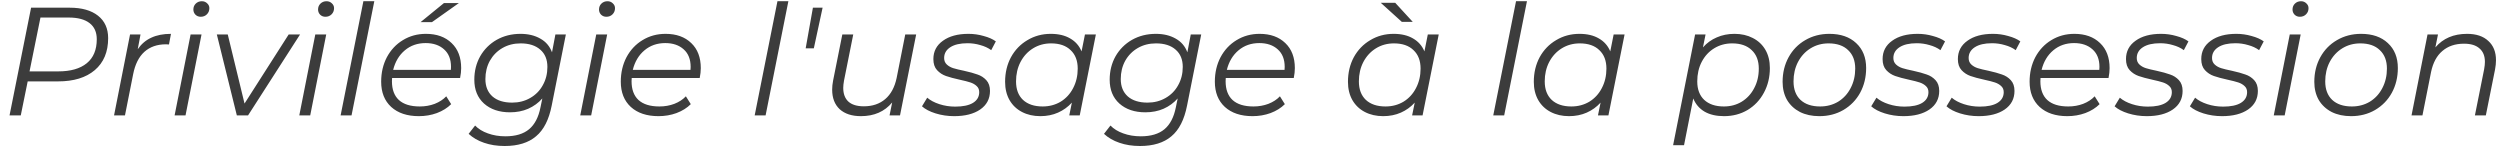 <svg width="195" height="12" viewBox="0 0 195 12" fill="none" xmlns="http://www.w3.org/2000/svg">
<path d="M5.436 0.6C6.38 0.6 7.116 0.808 7.644 1.224C8.172 1.64 8.436 2.224 8.436 2.976C8.436 4.048 8.088 4.88 7.392 5.472C6.704 6.056 5.752 6.348 4.536 6.348H2.16L1.62 9H0.744L2.424 0.6H5.436ZM4.548 5.568C5.508 5.568 6.248 5.356 6.768 4.932C7.288 4.508 7.548 3.884 7.548 3.06C7.548 2.508 7.36 2.088 6.984 1.8C6.608 1.512 6.068 1.368 5.364 1.368H3.156L2.304 5.568H4.548ZM10.744 3.84C11.024 3.432 11.376 3.132 11.8 2.94C12.224 2.74 12.736 2.64 13.336 2.64L13.18 3.468L12.94 3.456C12.26 3.456 11.7 3.652 11.26 4.044C10.828 4.436 10.536 5.02 10.384 5.796L9.748 9H8.896L10.144 2.688H10.96L10.744 3.84ZM14.867 2.688H15.719L14.471 9H13.619L14.867 2.688ZM15.659 1.308C15.491 1.308 15.351 1.252 15.239 1.14C15.135 1.028 15.083 0.896 15.083 0.744C15.083 0.56 15.143 0.408 15.263 0.288C15.391 0.16 15.551 0.096 15.743 0.096C15.911 0.096 16.051 0.152 16.163 0.264C16.275 0.368 16.331 0.492 16.331 0.636C16.331 0.828 16.267 0.988 16.139 1.116C16.011 1.244 15.851 1.308 15.659 1.308ZM23.405 2.688L19.349 9H18.473L16.913 2.688H17.765L19.073 8.076L22.517 2.688H23.405ZM24.593 2.688H25.445L24.197 9H23.345L24.593 2.688ZM25.385 1.308C25.217 1.308 25.077 1.252 24.965 1.14C24.861 1.028 24.809 0.896 24.809 0.744C24.809 0.56 24.869 0.408 24.989 0.288C25.117 0.16 25.277 0.096 25.469 0.096C25.637 0.096 25.777 0.152 25.889 0.264C26.001 0.368 26.057 0.492 26.057 0.636C26.057 0.828 25.993 0.988 25.865 1.116C25.737 1.244 25.577 1.308 25.385 1.308ZM28.344 0.096H29.196L27.42 9H26.568L28.344 0.096ZM30.583 6.084C30.575 6.14 30.571 6.224 30.571 6.336C30.571 6.976 30.751 7.464 31.111 7.8C31.479 8.136 32.023 8.304 32.743 8.304C33.159 8.304 33.547 8.236 33.907 8.1C34.275 7.956 34.575 7.76 34.807 7.512L35.191 8.124C34.895 8.42 34.523 8.652 34.075 8.82C33.635 8.98 33.167 9.06 32.671 9.06C31.759 9.06 31.039 8.82 30.511 8.34C29.991 7.86 29.731 7.204 29.731 6.372C29.731 5.668 29.879 5.032 30.175 4.464C30.479 3.896 30.895 3.452 31.423 3.132C31.959 2.804 32.559 2.64 33.223 2.64C34.063 2.64 34.731 2.88 35.227 3.36C35.723 3.832 35.971 4.484 35.971 5.316C35.971 5.548 35.943 5.804 35.887 6.084H30.583ZM33.199 3.36C32.567 3.36 32.027 3.548 31.579 3.924C31.131 4.3 30.827 4.808 30.667 5.448H35.167C35.175 5.392 35.179 5.316 35.179 5.22C35.179 4.628 34.999 4.172 34.639 3.852C34.279 3.524 33.799 3.36 33.199 3.36ZM34.627 0.24H35.791L33.691 1.728H32.803L34.627 0.24ZM44.137 2.688L43.033 8.232C42.817 9.336 42.409 10.136 41.809 10.632C41.217 11.136 40.401 11.388 39.361 11.388C38.769 11.388 38.233 11.304 37.753 11.136C37.281 10.976 36.881 10.744 36.553 10.44L37.057 9.792C37.313 10.056 37.645 10.26 38.053 10.404C38.469 10.556 38.925 10.632 39.421 10.632C40.213 10.632 40.829 10.448 41.269 10.08C41.709 9.712 42.005 9.144 42.157 8.376L42.301 7.68C41.997 8.024 41.629 8.292 41.197 8.484C40.773 8.668 40.301 8.76 39.781 8.76C38.941 8.76 38.265 8.532 37.753 8.076C37.249 7.62 36.997 7 36.997 6.216C36.997 5.544 37.149 4.936 37.453 4.392C37.765 3.848 38.193 3.42 38.737 3.108C39.289 2.796 39.909 2.64 40.597 2.64C41.197 2.64 41.713 2.764 42.145 3.012C42.577 3.252 42.881 3.608 43.057 4.08L43.321 2.688H44.137ZM39.949 8.004C40.469 8.004 40.937 7.884 41.353 7.644C41.777 7.404 42.105 7.072 42.337 6.648C42.577 6.224 42.697 5.748 42.697 5.22C42.697 4.644 42.513 4.196 42.145 3.876C41.777 3.548 41.265 3.384 40.609 3.384C40.081 3.384 39.609 3.504 39.193 3.744C38.777 3.984 38.449 4.316 38.209 4.74C37.977 5.164 37.861 5.64 37.861 6.168C37.861 6.744 38.045 7.196 38.413 7.524C38.781 7.844 39.293 8.004 39.949 8.004ZM46.507 2.688H47.359L46.111 9H45.259L46.507 2.688ZM47.299 1.308C47.131 1.308 46.991 1.252 46.879 1.14C46.775 1.028 46.723 0.896 46.723 0.744C46.723 0.56 46.783 0.408 46.903 0.288C47.031 0.16 47.191 0.096 47.383 0.096C47.551 0.096 47.691 0.152 47.803 0.264C47.915 0.368 47.971 0.492 47.971 0.636C47.971 0.828 47.907 0.988 47.779 1.116C47.651 1.244 47.491 1.308 47.299 1.308ZM49.274 6.084C49.266 6.14 49.262 6.224 49.262 6.336C49.262 6.976 49.442 7.464 49.802 7.8C50.17 8.136 50.714 8.304 51.434 8.304C51.85 8.304 52.238 8.236 52.598 8.1C52.966 7.956 53.266 7.76 53.498 7.512L53.882 8.124C53.586 8.42 53.214 8.652 52.766 8.82C52.326 8.98 51.858 9.06 51.362 9.06C50.45 9.06 49.73 8.82 49.202 8.34C48.682 7.86 48.422 7.204 48.422 6.372C48.422 5.668 48.57 5.032 48.866 4.464C49.17 3.896 49.586 3.452 50.114 3.132C50.65 2.804 51.25 2.64 51.914 2.64C52.754 2.64 53.422 2.88 53.918 3.36C54.414 3.832 54.662 4.484 54.662 5.316C54.662 5.548 54.634 5.804 54.578 6.084H49.274ZM51.89 3.36C51.258 3.36 50.718 3.548 50.27 3.924C49.822 4.3 49.518 4.808 49.358 5.448H53.858C53.866 5.392 53.87 5.316 53.87 5.22C53.87 4.628 53.69 4.172 53.33 3.852C52.97 3.524 52.49 3.36 51.89 3.36ZM60.641 0.096H61.493L59.717 9H58.865L60.641 0.096ZM63.407 0.6H64.163L63.479 3.768H62.843L63.407 0.6ZM71.461 2.688L70.201 9H69.385L69.589 7.992C68.997 8.704 68.185 9.06 67.153 9.06C66.449 9.06 65.897 8.88 65.497 8.52C65.105 8.152 64.909 7.644 64.909 6.996C64.909 6.772 64.933 6.536 64.981 6.288L65.701 2.688H66.553L65.833 6.288C65.793 6.512 65.773 6.7 65.773 6.852C65.773 7.316 65.905 7.672 66.169 7.92C66.441 8.168 66.845 8.292 67.381 8.292C68.053 8.292 68.609 8.104 69.049 7.728C69.489 7.352 69.785 6.804 69.937 6.084L70.609 2.688H71.461ZM74.423 9.06C73.919 9.06 73.435 8.988 72.971 8.844C72.515 8.7 72.163 8.516 71.915 8.292L72.323 7.62C72.563 7.828 72.879 7.996 73.271 8.124C73.663 8.252 74.075 8.316 74.507 8.316C75.107 8.316 75.567 8.22 75.887 8.028C76.215 7.828 76.379 7.548 76.379 7.188C76.379 6.988 76.311 6.828 76.175 6.708C76.047 6.588 75.887 6.496 75.695 6.432C75.503 6.368 75.223 6.296 74.855 6.216C74.415 6.12 74.059 6.024 73.787 5.928C73.515 5.832 73.283 5.68 73.091 5.472C72.899 5.264 72.803 4.976 72.803 4.608C72.803 4.008 73.051 3.532 73.547 3.18C74.043 2.82 74.707 2.64 75.539 2.64C75.947 2.64 76.343 2.696 76.727 2.808C77.119 2.912 77.435 3.052 77.675 3.228L77.315 3.912C77.075 3.736 76.791 3.604 76.463 3.516C76.143 3.42 75.811 3.372 75.467 3.372C74.891 3.372 74.443 3.476 74.123 3.684C73.803 3.892 73.643 4.172 73.643 4.524C73.643 4.732 73.711 4.9 73.847 5.028C73.983 5.156 74.151 5.252 74.351 5.316C74.559 5.38 74.839 5.448 75.191 5.52C75.623 5.616 75.971 5.712 76.235 5.808C76.507 5.896 76.739 6.044 76.931 6.252C77.123 6.46 77.219 6.74 77.219 7.092C77.219 7.708 76.963 8.192 76.451 8.544C75.947 8.888 75.271 9.06 74.423 9.06ZM85.478 2.688L84.219 9H83.403L83.606 8.004C83.302 8.34 82.942 8.6 82.526 8.784C82.111 8.968 81.65 9.06 81.147 9.06C80.611 9.06 80.135 8.952 79.719 8.736C79.302 8.52 78.978 8.212 78.746 7.812C78.514 7.404 78.398 6.928 78.398 6.384C78.398 5.672 78.55 5.032 78.855 4.464C79.166 3.896 79.594 3.452 80.138 3.132C80.683 2.804 81.29 2.64 81.963 2.64C82.562 2.64 83.067 2.76 83.475 3C83.882 3.232 84.178 3.568 84.362 4.008L84.626 2.688H85.478ZM81.326 8.304C81.847 8.304 82.314 8.18 82.731 7.932C83.147 7.676 83.471 7.324 83.703 6.876C83.942 6.42 84.062 5.912 84.062 5.352C84.062 4.736 83.879 4.256 83.51 3.912C83.15 3.56 82.642 3.384 81.987 3.384C81.466 3.384 80.999 3.512 80.582 3.768C80.166 4.024 79.838 4.38 79.599 4.836C79.367 5.284 79.251 5.788 79.251 6.348C79.251 6.964 79.43 7.444 79.79 7.788C80.159 8.132 80.671 8.304 81.326 8.304ZM93.695 2.688L92.591 8.232C92.375 9.336 91.967 10.136 91.367 10.632C90.775 11.136 89.959 11.388 88.919 11.388C88.327 11.388 87.791 11.304 87.311 11.136C86.839 10.976 86.439 10.744 86.111 10.44L86.615 9.792C86.871 10.056 87.203 10.26 87.611 10.404C88.027 10.556 88.483 10.632 88.979 10.632C89.771 10.632 90.387 10.448 90.827 10.08C91.267 9.712 91.563 9.144 91.715 8.376L91.859 7.68C91.555 8.024 91.187 8.292 90.755 8.484C90.331 8.668 89.859 8.76 89.339 8.76C88.499 8.76 87.823 8.532 87.311 8.076C86.807 7.62 86.555 7 86.555 6.216C86.555 5.544 86.707 4.936 87.011 4.392C87.323 3.848 87.751 3.42 88.295 3.108C88.847 2.796 89.467 2.64 90.155 2.64C90.755 2.64 91.271 2.764 91.703 3.012C92.135 3.252 92.439 3.608 92.615 4.08L92.879 2.688H93.695ZM89.507 8.004C90.027 8.004 90.495 7.884 90.911 7.644C91.335 7.404 91.663 7.072 91.895 6.648C92.135 6.224 92.255 5.748 92.255 5.22C92.255 4.644 92.071 4.196 91.703 3.876C91.335 3.548 90.823 3.384 90.167 3.384C89.639 3.384 89.167 3.504 88.751 3.744C88.335 3.984 88.007 4.316 87.767 4.74C87.535 5.164 87.419 5.64 87.419 6.168C87.419 6.744 87.603 7.196 87.971 7.524C88.339 7.844 88.851 8.004 89.507 8.004ZM95.61 6.084C95.602 6.14 95.598 6.224 95.598 6.336C95.598 6.976 95.778 7.464 96.138 7.8C96.506 8.136 97.05 8.304 97.77 8.304C98.186 8.304 98.574 8.236 98.934 8.1C99.302 7.956 99.602 7.76 99.834 7.512L100.218 8.124C99.922 8.42 99.55 8.652 99.102 8.82C98.662 8.98 98.194 9.06 97.698 9.06C96.786 9.06 96.066 8.82 95.538 8.34C95.018 7.86 94.758 7.204 94.758 6.372C94.758 5.668 94.906 5.032 95.202 4.464C95.506 3.896 95.922 3.452 96.45 3.132C96.986 2.804 97.586 2.64 98.25 2.64C99.09 2.64 99.758 2.88 100.254 3.36C100.75 3.832 100.998 4.484 100.998 5.316C100.998 5.548 100.97 5.804 100.914 6.084H95.61ZM98.226 3.36C97.594 3.36 97.054 3.548 96.606 3.924C96.158 4.3 95.854 4.808 95.694 5.448H100.194C100.202 5.392 100.206 5.316 100.206 5.22C100.206 4.628 100.026 4.172 99.666 3.852C99.306 3.524 98.826 3.36 98.226 3.36ZM112.221 2.688L110.961 9H110.145L110.349 8.004C110.045 8.34 109.685 8.6 109.269 8.784C108.853 8.968 108.393 9.06 107.889 9.06C107.353 9.06 106.877 8.952 106.461 8.736C106.045 8.52 105.721 8.212 105.489 7.812C105.257 7.404 105.141 6.928 105.141 6.384C105.141 5.672 105.293 5.032 105.597 4.464C105.909 3.896 106.337 3.452 106.881 3.132C107.425 2.804 108.033 2.64 108.705 2.64C109.305 2.64 109.809 2.76 110.217 3C110.625 3.232 110.921 3.568 111.105 4.008L111.369 2.688H112.221ZM108.069 8.304C108.589 8.304 109.057 8.18 109.473 7.932C109.889 7.676 110.213 7.324 110.445 6.876C110.685 6.42 110.805 5.912 110.805 5.352C110.805 4.736 110.621 4.256 110.253 3.912C109.893 3.56 109.385 3.384 108.729 3.384C108.209 3.384 107.741 3.512 107.325 3.768C106.909 4.024 106.581 4.38 106.341 4.836C106.109 5.284 105.993 5.788 105.993 6.348C105.993 6.964 106.173 7.444 106.533 7.788C106.901 8.132 107.413 8.304 108.069 8.304ZM107.697 0.216H108.825L110.193 1.704H109.341L107.697 0.216ZM118.25 0.096H119.102L117.326 9H116.474L118.25 0.096ZM126.717 2.688L125.457 9H124.641L124.845 8.004C124.541 8.34 124.181 8.6 123.765 8.784C123.349 8.968 122.889 9.06 122.385 9.06C121.849 9.06 121.373 8.952 120.957 8.736C120.541 8.52 120.217 8.212 119.985 7.812C119.753 7.404 119.637 6.928 119.637 6.384C119.637 5.672 119.789 5.032 120.093 4.464C120.405 3.896 120.833 3.452 121.377 3.132C121.921 2.804 122.529 2.64 123.201 2.64C123.801 2.64 124.305 2.76 124.713 3C125.121 3.232 125.417 3.568 125.601 4.008L125.865 2.688H126.717ZM122.565 8.304C123.085 8.304 123.553 8.18 123.969 7.932C124.385 7.676 124.709 7.324 124.941 6.876C125.181 6.42 125.301 5.912 125.301 5.352C125.301 4.736 125.117 4.256 124.749 3.912C124.389 3.56 123.881 3.384 123.225 3.384C122.705 3.384 122.237 3.512 121.821 3.768C121.405 4.024 121.077 4.38 120.837 4.836C120.605 5.284 120.489 5.788 120.489 6.348C120.489 6.964 120.669 7.444 121.029 7.788C121.397 8.132 121.909 8.304 122.565 8.304ZM135.29 2.64C135.826 2.64 136.302 2.748 136.718 2.964C137.142 3.18 137.47 3.488 137.702 3.888C137.934 4.288 138.05 4.76 138.05 5.304C138.05 6.016 137.894 6.66 137.582 7.236C137.278 7.804 136.854 8.252 136.31 8.58C135.766 8.9 135.154 9.06 134.474 9.06C133.874 9.06 133.37 8.944 132.962 8.712C132.554 8.472 132.258 8.128 132.074 7.68L131.354 11.328H130.502L132.218 2.688H133.034L132.83 3.696C133.134 3.352 133.494 3.092 133.91 2.916C134.326 2.732 134.786 2.64 135.29 2.64ZM134.462 8.304C134.982 8.304 135.446 8.18 135.854 7.932C136.27 7.676 136.594 7.324 136.826 6.876C137.066 6.428 137.186 5.92 137.186 5.352C137.186 4.736 137.002 4.256 136.634 3.912C136.274 3.56 135.766 3.384 135.11 3.384C134.59 3.384 134.122 3.512 133.706 3.768C133.298 4.016 132.974 4.368 132.734 4.824C132.502 5.272 132.386 5.78 132.386 6.348C132.386 6.964 132.566 7.444 132.926 7.788C133.294 8.132 133.806 8.304 134.462 8.304ZM141.911 9.06C141.335 9.06 140.831 8.952 140.399 8.736C139.967 8.512 139.631 8.2 139.391 7.8C139.159 7.392 139.043 6.92 139.043 6.384C139.043 5.672 139.199 5.032 139.511 4.464C139.823 3.896 140.255 3.452 140.807 3.132C141.367 2.804 141.995 2.64 142.691 2.64C143.571 2.64 144.267 2.88 144.779 3.36C145.299 3.84 145.559 4.488 145.559 5.304C145.559 6.016 145.403 6.66 145.091 7.236C144.779 7.804 144.343 8.252 143.783 8.58C143.231 8.9 142.607 9.06 141.911 9.06ZM141.971 8.304C142.491 8.304 142.959 8.18 143.375 7.932C143.791 7.676 144.115 7.324 144.347 6.876C144.587 6.42 144.707 5.912 144.707 5.352C144.707 4.736 144.523 4.256 144.155 3.912C143.795 3.56 143.287 3.384 142.631 3.384C142.111 3.384 141.643 3.512 141.227 3.768C140.811 4.024 140.483 4.38 140.243 4.836C140.011 5.284 139.895 5.788 139.895 6.348C139.895 6.964 140.075 7.444 140.435 7.788C140.803 8.132 141.315 8.304 141.971 8.304ZM148.463 9.06C147.959 9.06 147.475 8.988 147.011 8.844C146.555 8.7 146.203 8.516 145.954 8.292L146.363 7.62C146.603 7.828 146.919 7.996 147.311 8.124C147.703 8.252 148.115 8.316 148.547 8.316C149.147 8.316 149.607 8.22 149.927 8.028C150.255 7.828 150.419 7.548 150.419 7.188C150.419 6.988 150.351 6.828 150.215 6.708C150.087 6.588 149.927 6.496 149.735 6.432C149.543 6.368 149.263 6.296 148.895 6.216C148.455 6.12 148.099 6.024 147.826 5.928C147.555 5.832 147.323 5.68 147.131 5.472C146.939 5.264 146.843 4.976 146.843 4.608C146.843 4.008 147.091 3.532 147.587 3.18C148.083 2.82 148.747 2.64 149.579 2.64C149.987 2.64 150.383 2.696 150.767 2.808C151.159 2.912 151.475 3.052 151.715 3.228L151.355 3.912C151.115 3.736 150.831 3.604 150.503 3.516C150.183 3.42 149.851 3.372 149.507 3.372C148.931 3.372 148.483 3.476 148.163 3.684C147.843 3.892 147.683 4.172 147.683 4.524C147.683 4.732 147.751 4.9 147.887 5.028C148.023 5.156 148.191 5.252 148.391 5.316C148.599 5.38 148.879 5.448 149.23 5.52C149.663 5.616 150.011 5.712 150.275 5.808C150.547 5.896 150.779 6.044 150.971 6.252C151.163 6.46 151.259 6.74 151.259 7.092C151.259 7.708 151.003 8.192 150.491 8.544C149.987 8.888 149.311 9.06 148.463 9.06ZM154.334 9.06C153.83 9.06 153.346 8.988 152.882 8.844C152.426 8.7 152.074 8.516 151.826 8.292L152.234 7.62C152.474 7.828 152.79 7.996 153.182 8.124C153.574 8.252 153.986 8.316 154.418 8.316C155.018 8.316 155.478 8.22 155.798 8.028C156.126 7.828 156.29 7.548 156.29 7.188C156.29 6.988 156.222 6.828 156.086 6.708C155.958 6.588 155.798 6.496 155.606 6.432C155.414 6.368 155.134 6.296 154.766 6.216C154.326 6.12 153.97 6.024 153.698 5.928C153.426 5.832 153.194 5.68 153.002 5.472C152.81 5.264 152.714 4.976 152.714 4.608C152.714 4.008 152.962 3.532 153.458 3.18C153.954 2.82 154.618 2.64 155.45 2.64C155.858 2.64 156.254 2.696 156.638 2.808C157.03 2.912 157.346 3.052 157.586 3.228L157.226 3.912C156.986 3.736 156.702 3.604 156.374 3.516C156.054 3.42 155.722 3.372 155.378 3.372C154.802 3.372 154.354 3.476 154.034 3.684C153.714 3.892 153.554 4.172 153.554 4.524C153.554 4.732 153.622 4.9 153.758 5.028C153.894 5.156 154.062 5.252 154.262 5.316C154.47 5.38 154.75 5.448 155.102 5.52C155.534 5.616 155.882 5.712 156.146 5.808C156.418 5.896 156.65 6.044 156.842 6.252C157.034 6.46 157.13 6.74 157.13 7.092C157.13 7.708 156.874 8.192 156.362 8.544C155.858 8.888 155.182 9.06 154.334 9.06ZM159.161 6.084C159.153 6.14 159.149 6.224 159.149 6.336C159.149 6.976 159.329 7.464 159.689 7.8C160.057 8.136 160.601 8.304 161.321 8.304C161.737 8.304 162.125 8.236 162.485 8.1C162.853 7.956 163.153 7.76 163.385 7.512L163.769 8.124C163.473 8.42 163.101 8.652 162.653 8.82C162.213 8.98 161.745 9.06 161.249 9.06C160.337 9.06 159.617 8.82 159.089 8.34C158.569 7.86 158.309 7.204 158.309 6.372C158.309 5.668 158.457 5.032 158.753 4.464C159.057 3.896 159.473 3.452 160.001 3.132C160.537 2.804 161.137 2.64 161.801 2.64C162.641 2.64 163.309 2.88 163.805 3.36C164.301 3.832 164.549 4.484 164.549 5.316C164.549 5.548 164.521 5.804 164.465 6.084H159.161ZM161.777 3.36C161.145 3.36 160.605 3.548 160.157 3.924C159.709 4.3 159.405 4.808 159.245 5.448H163.745C163.753 5.392 163.757 5.316 163.757 5.22C163.757 4.628 163.577 4.172 163.217 3.852C162.857 3.524 162.377 3.36 161.777 3.36ZM167.447 9.06C166.943 9.06 166.459 8.988 165.995 8.844C165.539 8.7 165.187 8.516 164.939 8.292L165.347 7.62C165.587 7.828 165.903 7.996 166.295 8.124C166.687 8.252 167.099 8.316 167.531 8.316C168.131 8.316 168.591 8.22 168.911 8.028C169.239 7.828 169.403 7.548 169.403 7.188C169.403 6.988 169.335 6.828 169.199 6.708C169.071 6.588 168.911 6.496 168.719 6.432C168.527 6.368 168.247 6.296 167.879 6.216C167.439 6.12 167.083 6.024 166.811 5.928C166.539 5.832 166.307 5.68 166.115 5.472C165.923 5.264 165.827 4.976 165.827 4.608C165.827 4.008 166.075 3.532 166.571 3.18C167.067 2.82 167.731 2.64 168.563 2.64C168.971 2.64 169.367 2.696 169.751 2.808C170.143 2.912 170.459 3.052 170.699 3.228L170.339 3.912C170.099 3.736 169.815 3.604 169.487 3.516C169.167 3.42 168.835 3.372 168.491 3.372C167.915 3.372 167.467 3.476 167.147 3.684C166.827 3.892 166.667 4.172 166.667 4.524C166.667 4.732 166.735 4.9 166.871 5.028C167.007 5.156 167.175 5.252 167.375 5.316C167.583 5.38 167.863 5.448 168.215 5.52C168.647 5.616 168.995 5.712 169.259 5.808C169.531 5.896 169.763 6.044 169.955 6.252C170.147 6.46 170.243 6.74 170.243 7.092C170.243 7.708 169.987 8.192 169.475 8.544C168.971 8.888 168.295 9.06 167.447 9.06ZM173.318 9.06C172.814 9.06 172.33 8.988 171.866 8.844C171.41 8.7 171.058 8.516 170.81 8.292L171.218 7.62C171.458 7.828 171.774 7.996 172.166 8.124C172.558 8.252 172.97 8.316 173.402 8.316C174.002 8.316 174.462 8.22 174.782 8.028C175.11 7.828 175.274 7.548 175.274 7.188C175.274 6.988 175.206 6.828 175.07 6.708C174.942 6.588 174.782 6.496 174.59 6.432C174.398 6.368 174.118 6.296 173.75 6.216C173.31 6.12 172.954 6.024 172.682 5.928C172.41 5.832 172.178 5.68 171.986 5.472C171.794 5.264 171.698 4.976 171.698 4.608C171.698 4.008 171.946 3.532 172.442 3.18C172.938 2.82 173.602 2.64 174.434 2.64C174.842 2.64 175.238 2.696 175.622 2.808C176.014 2.912 176.33 3.052 176.57 3.228L176.21 3.912C175.97 3.736 175.686 3.604 175.358 3.516C175.038 3.42 174.706 3.372 174.362 3.372C173.786 3.372 173.338 3.476 173.018 3.684C172.698 3.892 172.538 4.172 172.538 4.524C172.538 4.732 172.606 4.9 172.742 5.028C172.878 5.156 173.046 5.252 173.246 5.316C173.454 5.38 173.734 5.448 174.086 5.52C174.518 5.616 174.866 5.712 175.13 5.808C175.402 5.896 175.634 6.044 175.826 6.252C176.018 6.46 176.114 6.74 176.114 7.092C176.114 7.708 175.858 8.192 175.346 8.544C174.842 8.888 174.166 9.06 173.318 9.06ZM178.601 2.688H179.453L178.205 9H177.353L178.601 2.688ZM179.393 1.308C179.225 1.308 179.085 1.252 178.973 1.14C178.869 1.028 178.817 0.896 178.817 0.744C178.817 0.56 178.877 0.408 178.997 0.288C179.125 0.16 179.285 0.096 179.477 0.096C179.645 0.096 179.785 0.152 179.897 0.264C180.009 0.368 180.065 0.492 180.065 0.636C180.065 0.828 180.001 0.988 179.873 1.116C179.745 1.244 179.585 1.308 179.393 1.308ZM183.384 9.06C182.808 9.06 182.304 8.952 181.872 8.736C181.44 8.512 181.104 8.2 180.864 7.8C180.632 7.392 180.516 6.92 180.516 6.384C180.516 5.672 180.672 5.032 180.984 4.464C181.296 3.896 181.728 3.452 182.28 3.132C182.84 2.804 183.468 2.64 184.164 2.64C185.044 2.64 185.74 2.88 186.252 3.36C186.772 3.84 187.032 4.488 187.032 5.304C187.032 6.016 186.876 6.66 186.564 7.236C186.252 7.804 185.816 8.252 185.256 8.58C184.704 8.9 184.08 9.06 183.384 9.06ZM183.444 8.304C183.964 8.304 184.432 8.18 184.848 7.932C185.264 7.676 185.588 7.324 185.82 6.876C186.06 6.42 186.18 5.912 186.18 5.352C186.18 4.736 185.996 4.256 185.628 3.912C185.268 3.56 184.76 3.384 184.104 3.384C183.584 3.384 183.116 3.512 182.7 3.768C182.284 4.024 181.956 4.38 181.716 4.836C181.484 5.284 181.368 5.788 181.368 6.348C181.368 6.964 181.548 7.444 181.908 7.788C182.276 8.132 182.788 8.304 183.444 8.304ZM192.431 2.64C193.143 2.64 193.695 2.824 194.087 3.192C194.487 3.552 194.687 4.052 194.687 4.692C194.687 4.916 194.663 5.156 194.615 5.412L193.895 9H193.043L193.763 5.4C193.803 5.176 193.823 4.984 193.823 4.824C193.823 4.368 193.683 4.02 193.403 3.78C193.131 3.532 192.727 3.408 192.191 3.408C191.511 3.408 190.951 3.596 190.511 3.972C190.071 4.34 189.775 4.888 189.623 5.616L188.951 9H188.099L189.347 2.688H190.163L189.959 3.696C190.559 2.992 191.383 2.64 192.431 2.64Z" fill="#3C3C3C"/>
</svg>
